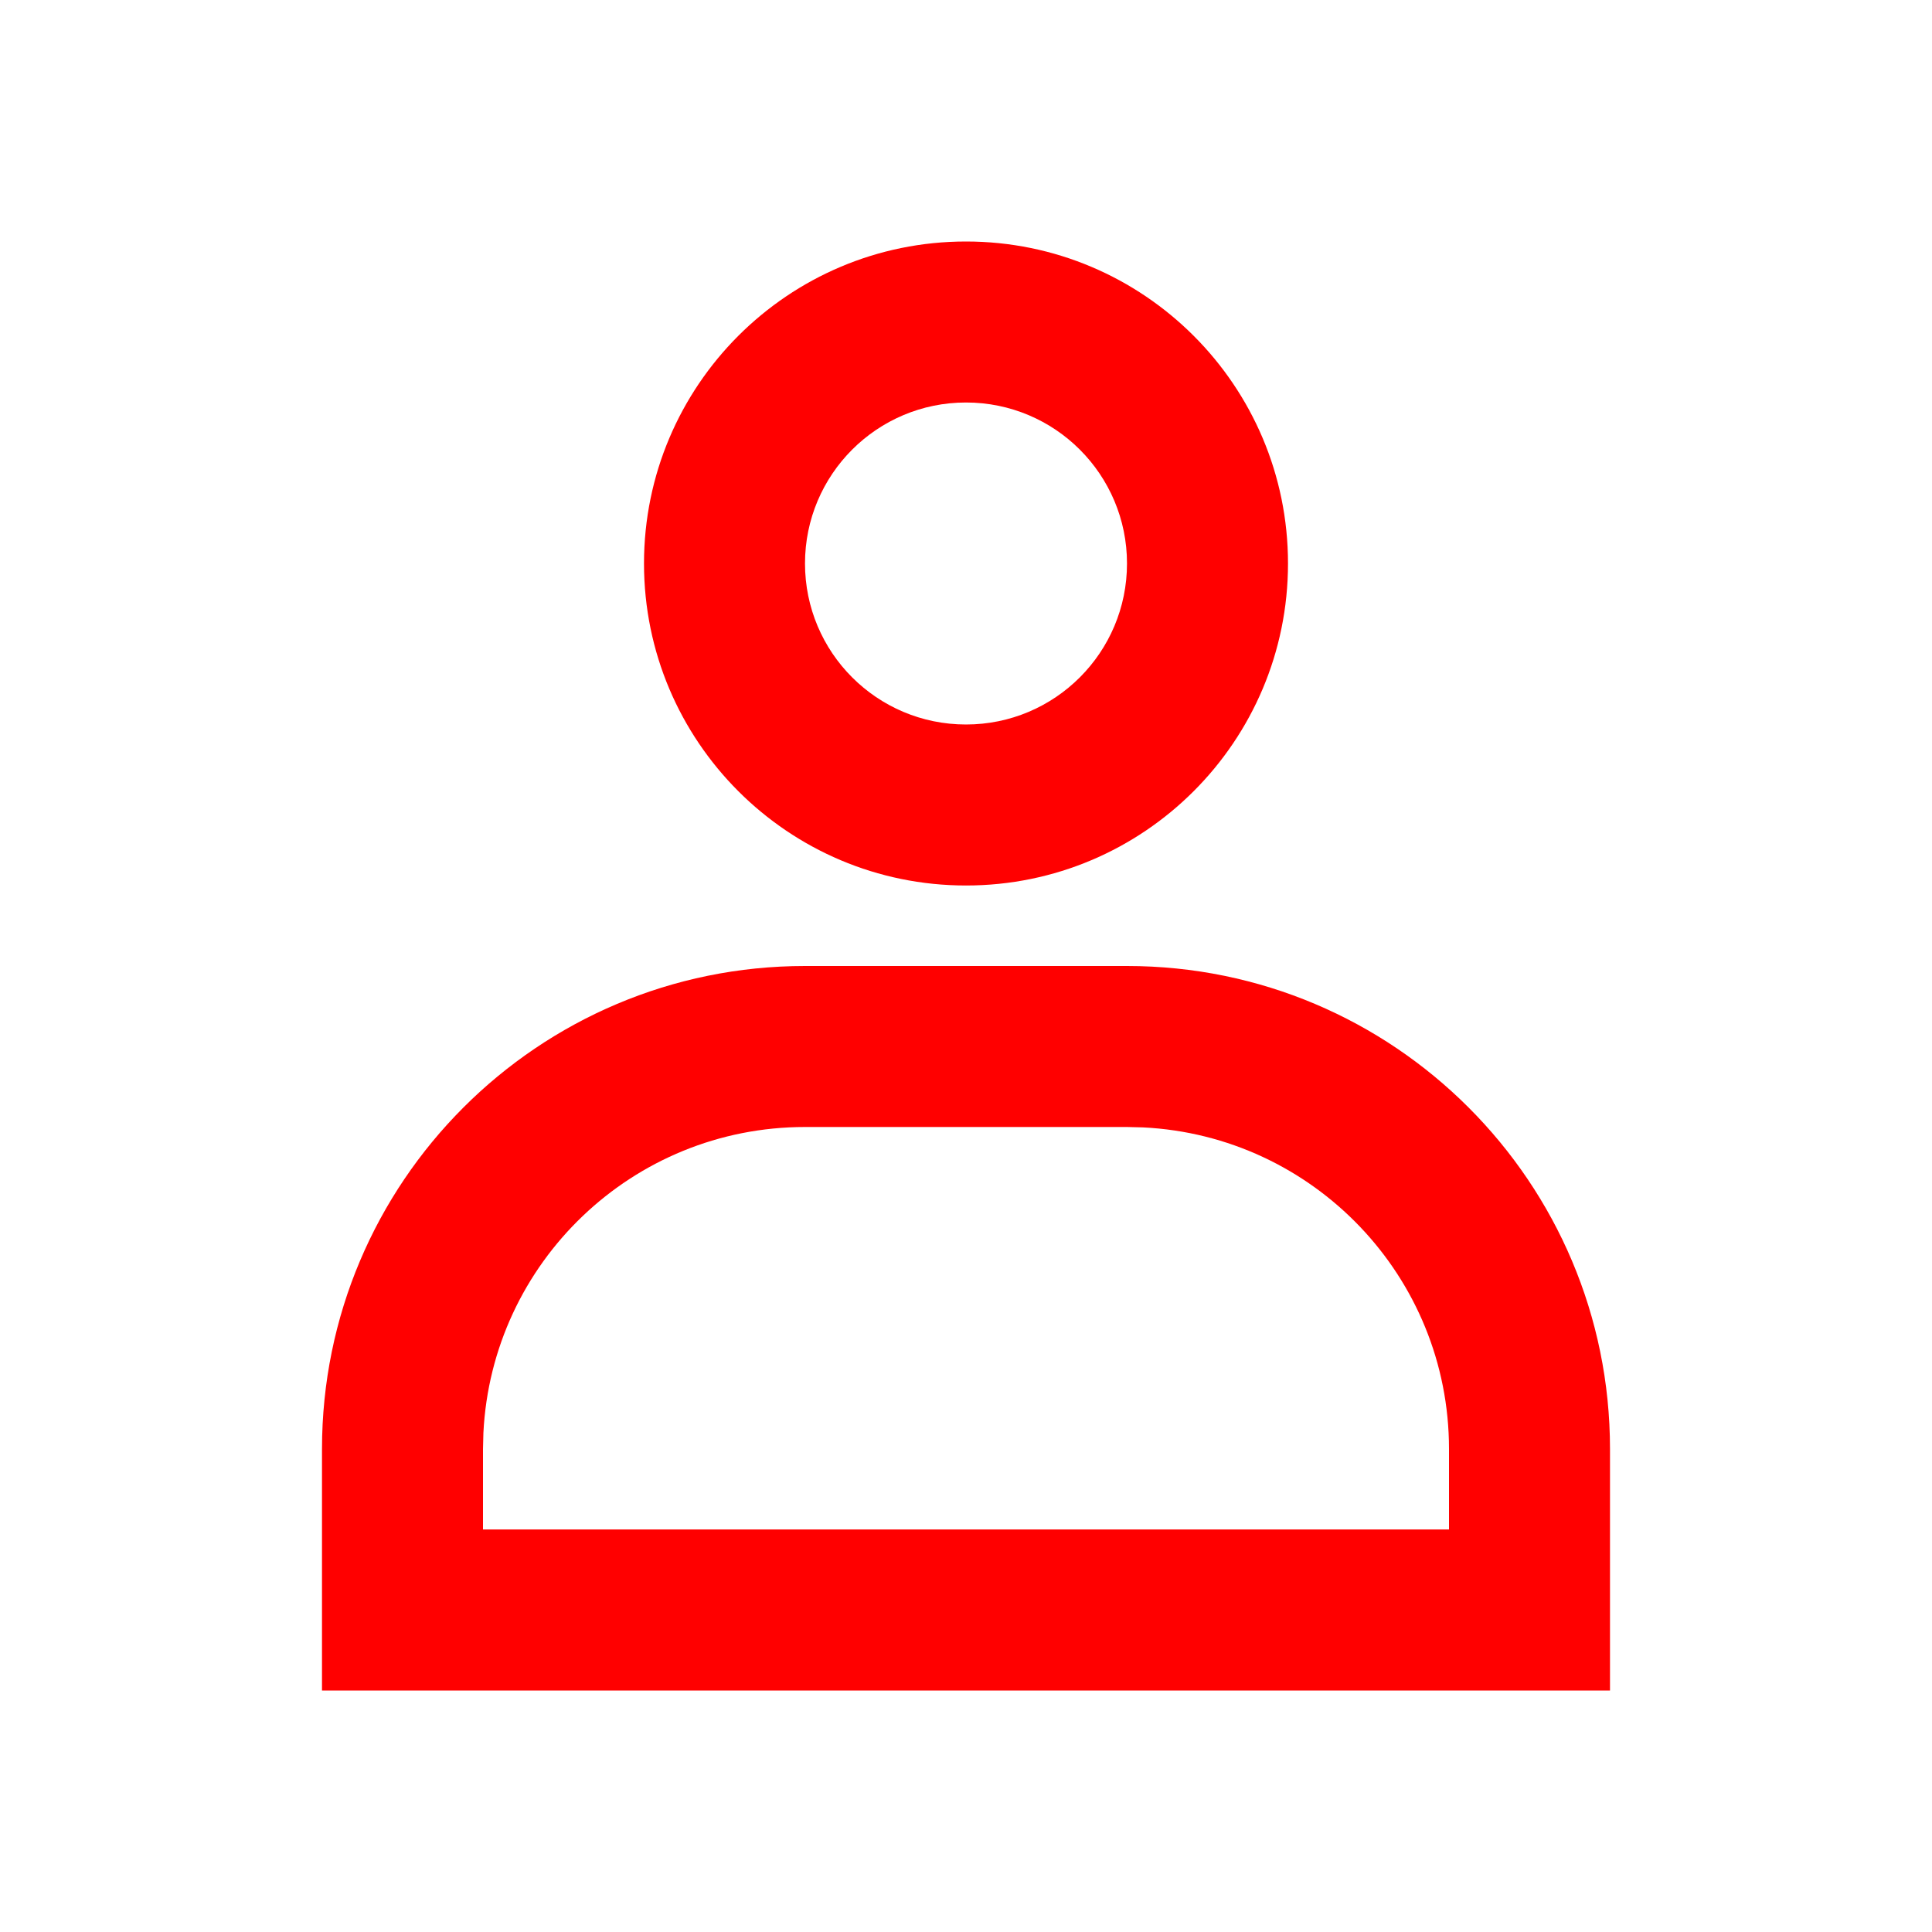<svg height="24" viewBox="0 0 24 24" width="24" xmlns="http://www.w3.org/2000/svg"><path d="m14 12c3.314 0 6 2.686 6 6v3h-16v-3c0-3.314 2.686-6 6-6zm0 2h-4c-2.142 0-3.891 1.684-3.995 3.8l-.005.2v1h12v-1c0-2.142-1.684-3.891-3.8-3.995zm-2-11c2.209 0 4 1.791 4 4s-1.791 4-4 4-4-1.791-4-4 1.791-4 4-4zm0 2c-1.105 0-2 .895-2 2s.895 2 2 2 2-.895 2-2-.895-2-2-2z" fill="#f00"/></svg>